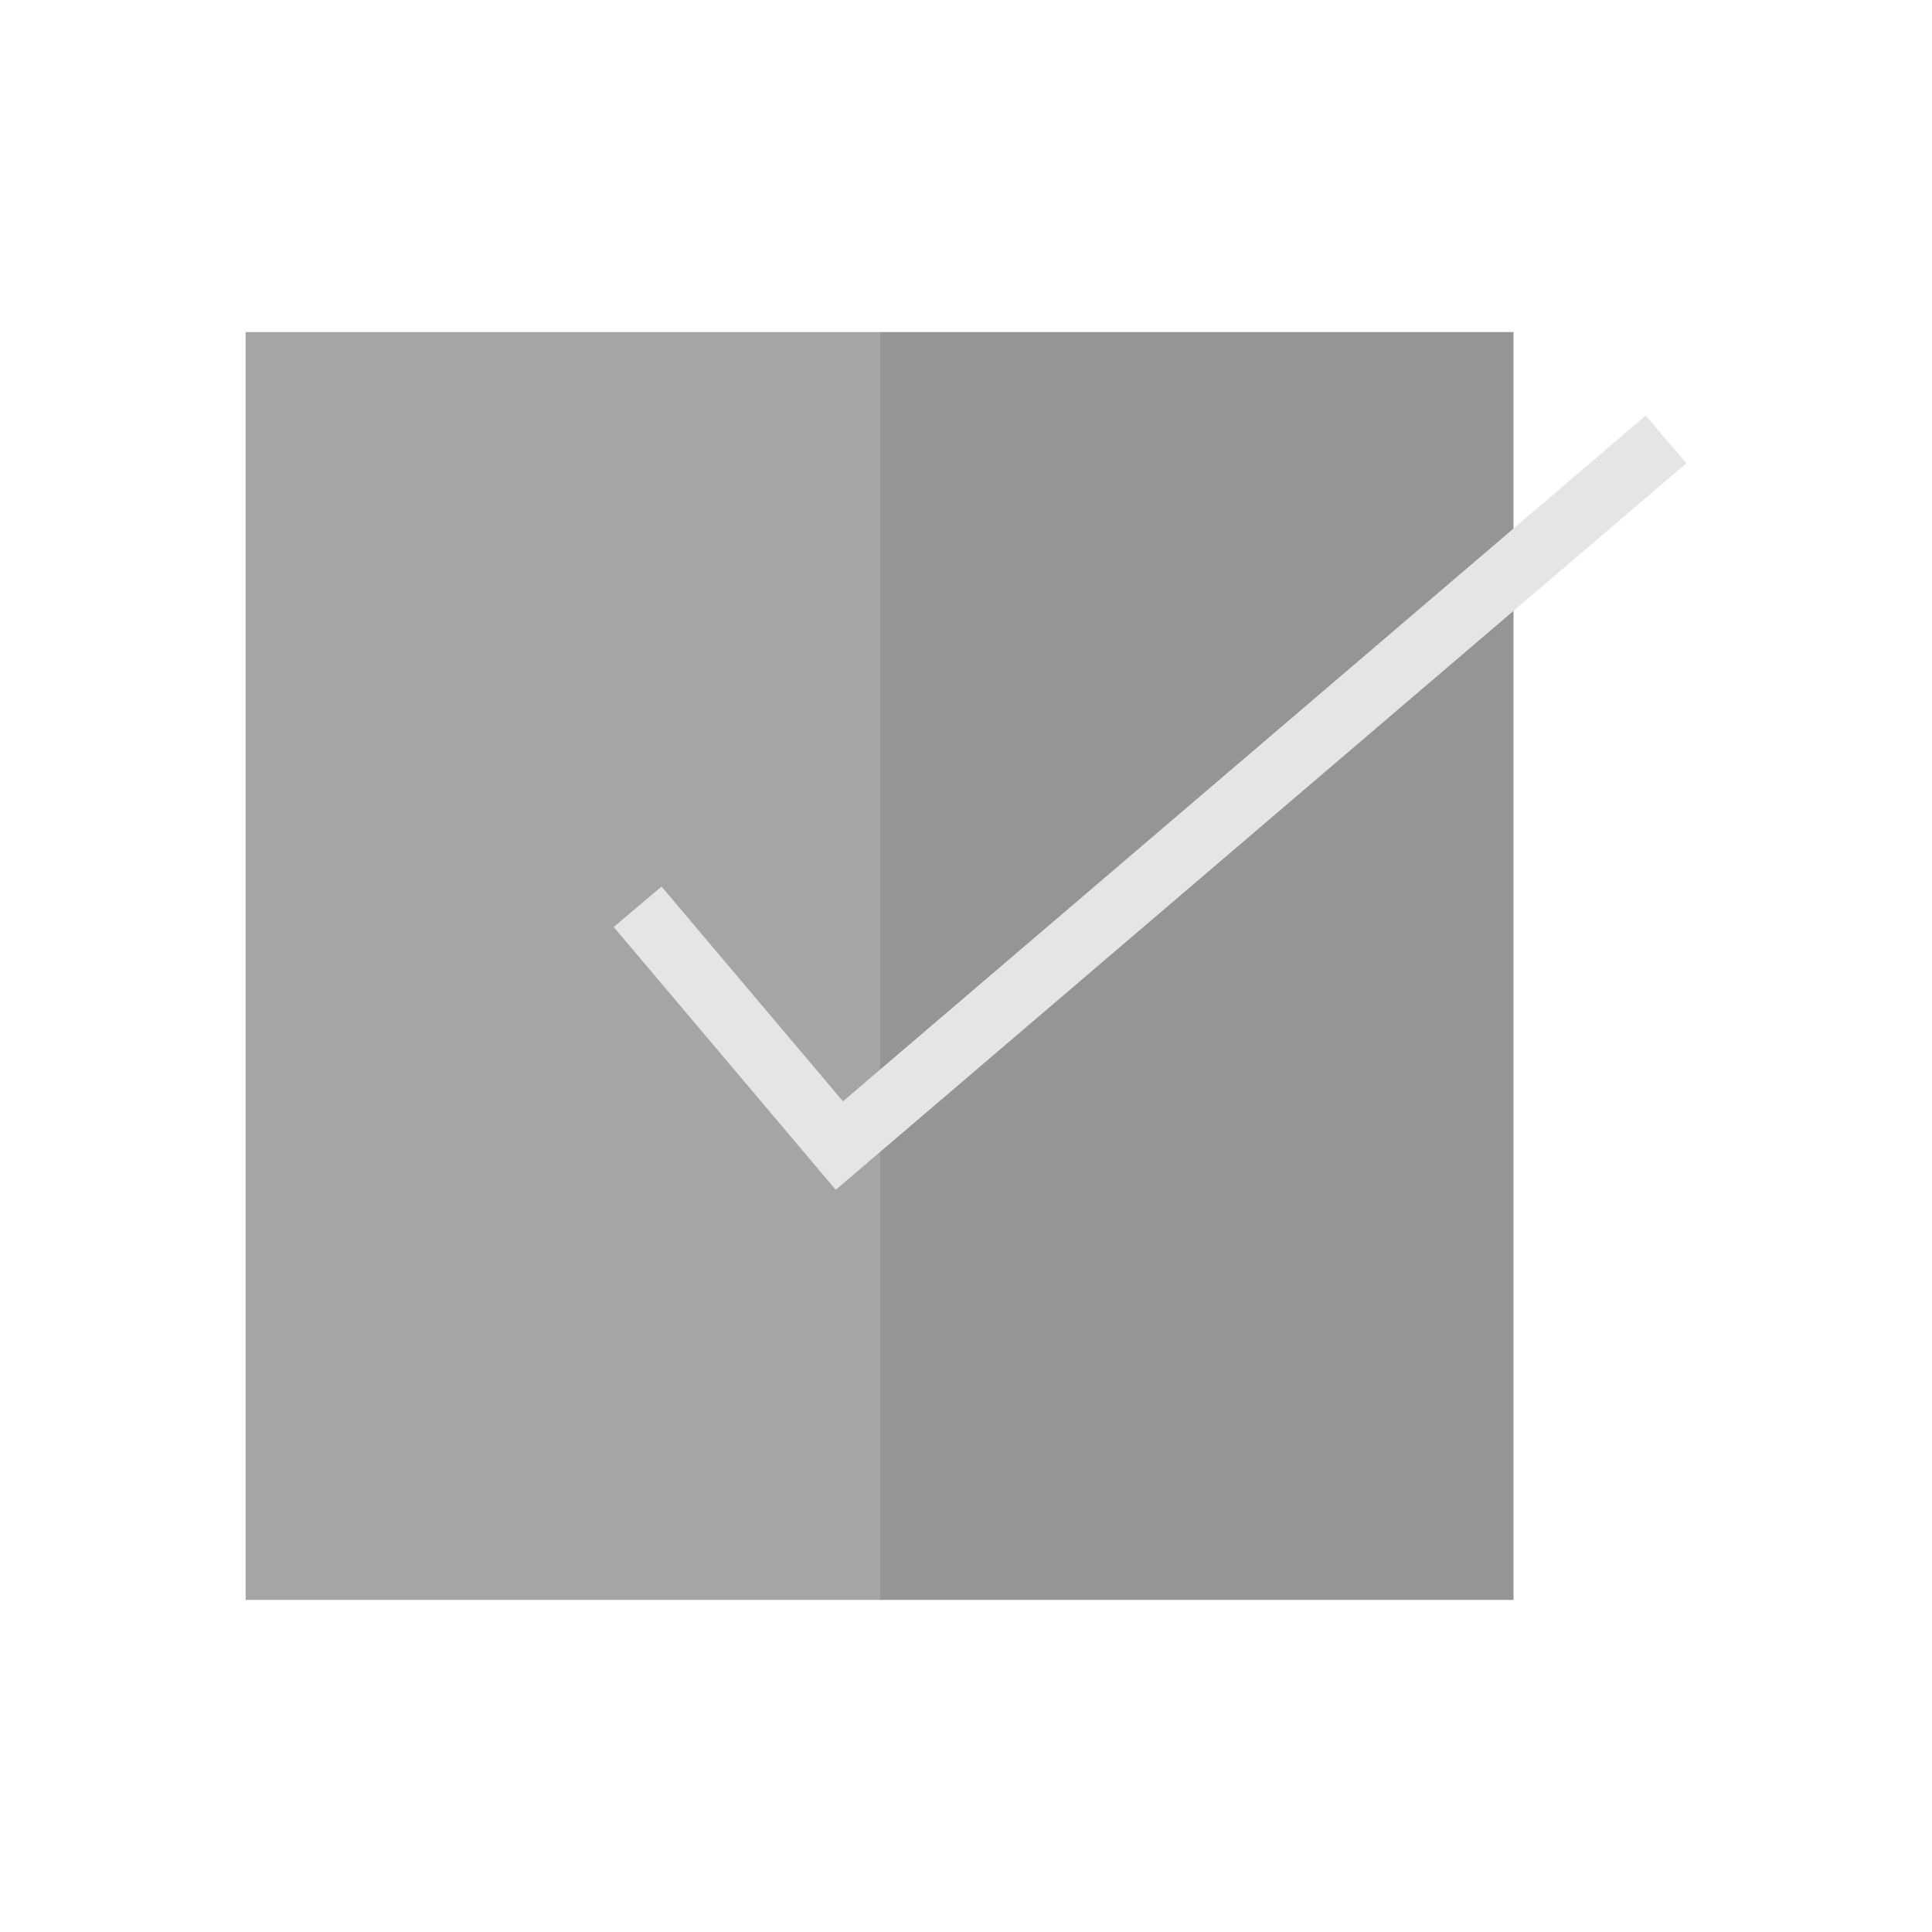 <?xml version="1.0" encoding="UTF-8"?>
<!DOCTYPE svg PUBLIC "-//W3C//DTD SVG 1.1//EN" "http://www.w3.org/Graphics/SVG/1.1/DTD/svg11.dtd">
<!-- Creator: CorelDRAW -->
<svg xmlns="http://www.w3.org/2000/svg" xml:space="preserve" width="2048px" height="2048px" style="shape-rendering:geometricPrecision; text-rendering:geometricPrecision; image-rendering:optimizeQuality; fill-rule:evenodd; clip-rule:evenodd"
viewBox="0 0 2048 2048"
 xmlns:xlink="http://www.w3.org/1999/xlink">
 <defs>
  <style type="text/css">
   <![CDATA[
    .fil0 {fill:none}
    .fil1 {fill:#959595}
    .fil2 {fill:#A5A5A6}
    .fil3 {fill:#E5E5E6}
   ]]>
  </style>
 </defs>
 <g id="Layer_x0020_1">
  <rect class="fil0" x="255.999" y="255.999" width="1536" height="1536"/>
  <g id="_493178560">
   <polygon id="_493167928" class="fil1" points="932.363,351.998 933.466,351.998 1604.37,351.998 1604.37,1696 932.388,1696 932.363,1696 "/>
   <polygon id="_493161712" class="fil2" points="260.362,351.998 932.363,351.998 932.363,1696 260.362,1696 "/>
   <polygon id="_493159912" class="fil3" points="701.243,939.789 650.561,982.674 885.934,1261.25 1787.64,491.014 1744.5,440.59 893.587,1167.43 "/>
  </g>
  <rect class="fil0" width="2048" height="2048"/>
 </g>
</svg>
